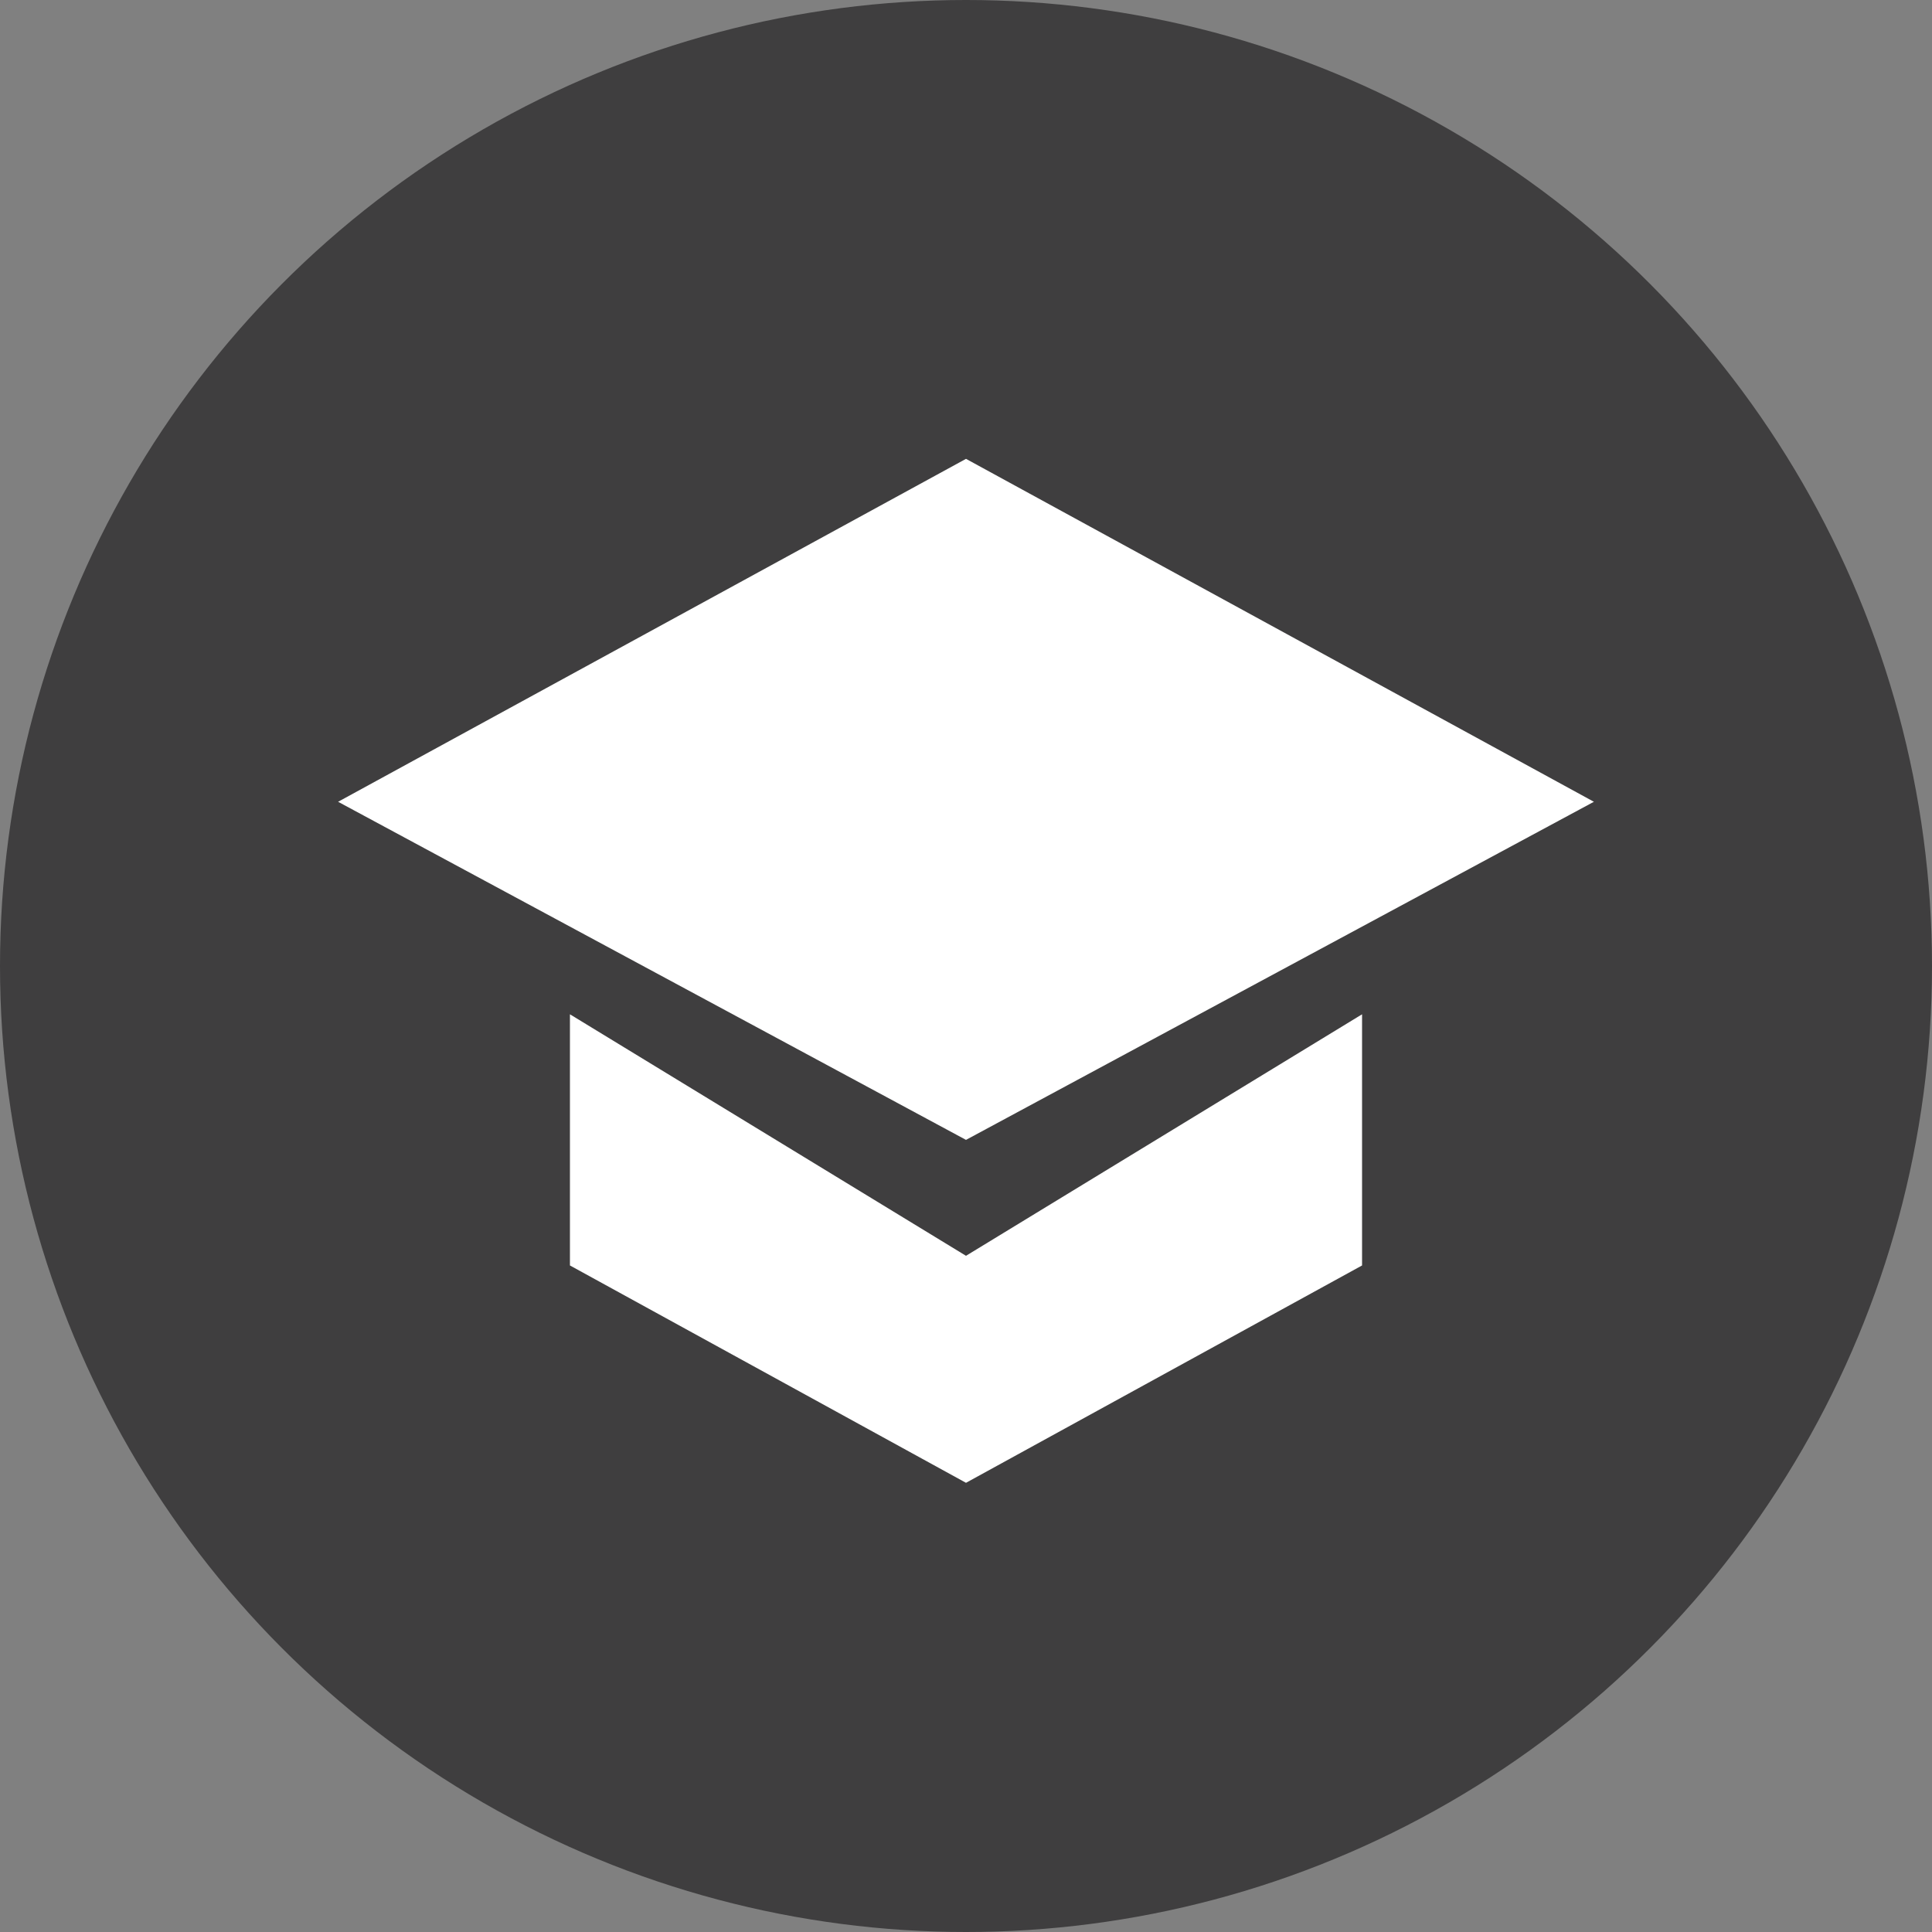 <?xml version="1.0" encoding="utf-8"?>
<!-- Generator: Adobe Illustrator 19.0.0, SVG Export Plug-In . SVG Version: 6.00 Build 0)  -->
<svg version="1.1" id="Layer_1" xmlns="http://www.w3.org/2000/svg" xmlns:xlink="http://www.w3.org/1999/xlink" x="0px" y="0px"
	 viewBox="0 0 40 40" style="enable-background:new 0 0 40 40;" xml:space="preserve">
<rect x="0" y="0" width="40" height="40" fill="#808080" stroke="none"/>
<style type="text/css">
	.st0{fill:#3F3E3F;}
	.st1{fill:#FFFFFF;}
</style>
<g>
	<g id="home_1_">
		<g>
			<circle id="XMLID_5_" class="st0" cx="20" cy="20" r="20"/>
			<path id="XMLID_4_" class="st1" d="M14.4,22.2C14.4,22.2,14.4,22.2,14.4,22.2C14.4,22.2,14.4,22.2,14.4,22.2
				C14.4,22.2,14.4,22.2,14.4,22.2C14.4,22.2,14.4,22.2,14.4,22.2z"/>
			<path id="XMLID_3_" class="st1" d="M25.6,22.2C25.6,22.2,25.6,22.2,25.6,22.2C25.6,22.2,25.6,22.2,25.6,22.2
				C25.6,22.2,25.6,22.2,25.6,22.2C25.6,22.2,25.6,22.2,25.6,22.2z"/>
		</g>
	</g>
	<g>
		<polygon id="XMLID_2_" class="st1" points="20,9.5 7,16.6 20,23.6 33,16.6 		"/>
		<polygon id="XMLID_1_" class="st1" points="28.2,21 20,26 11.8,21 11.8,26.2 20,30.7 28.2,26.2 		"/>
	</g>
</g>
</svg>
